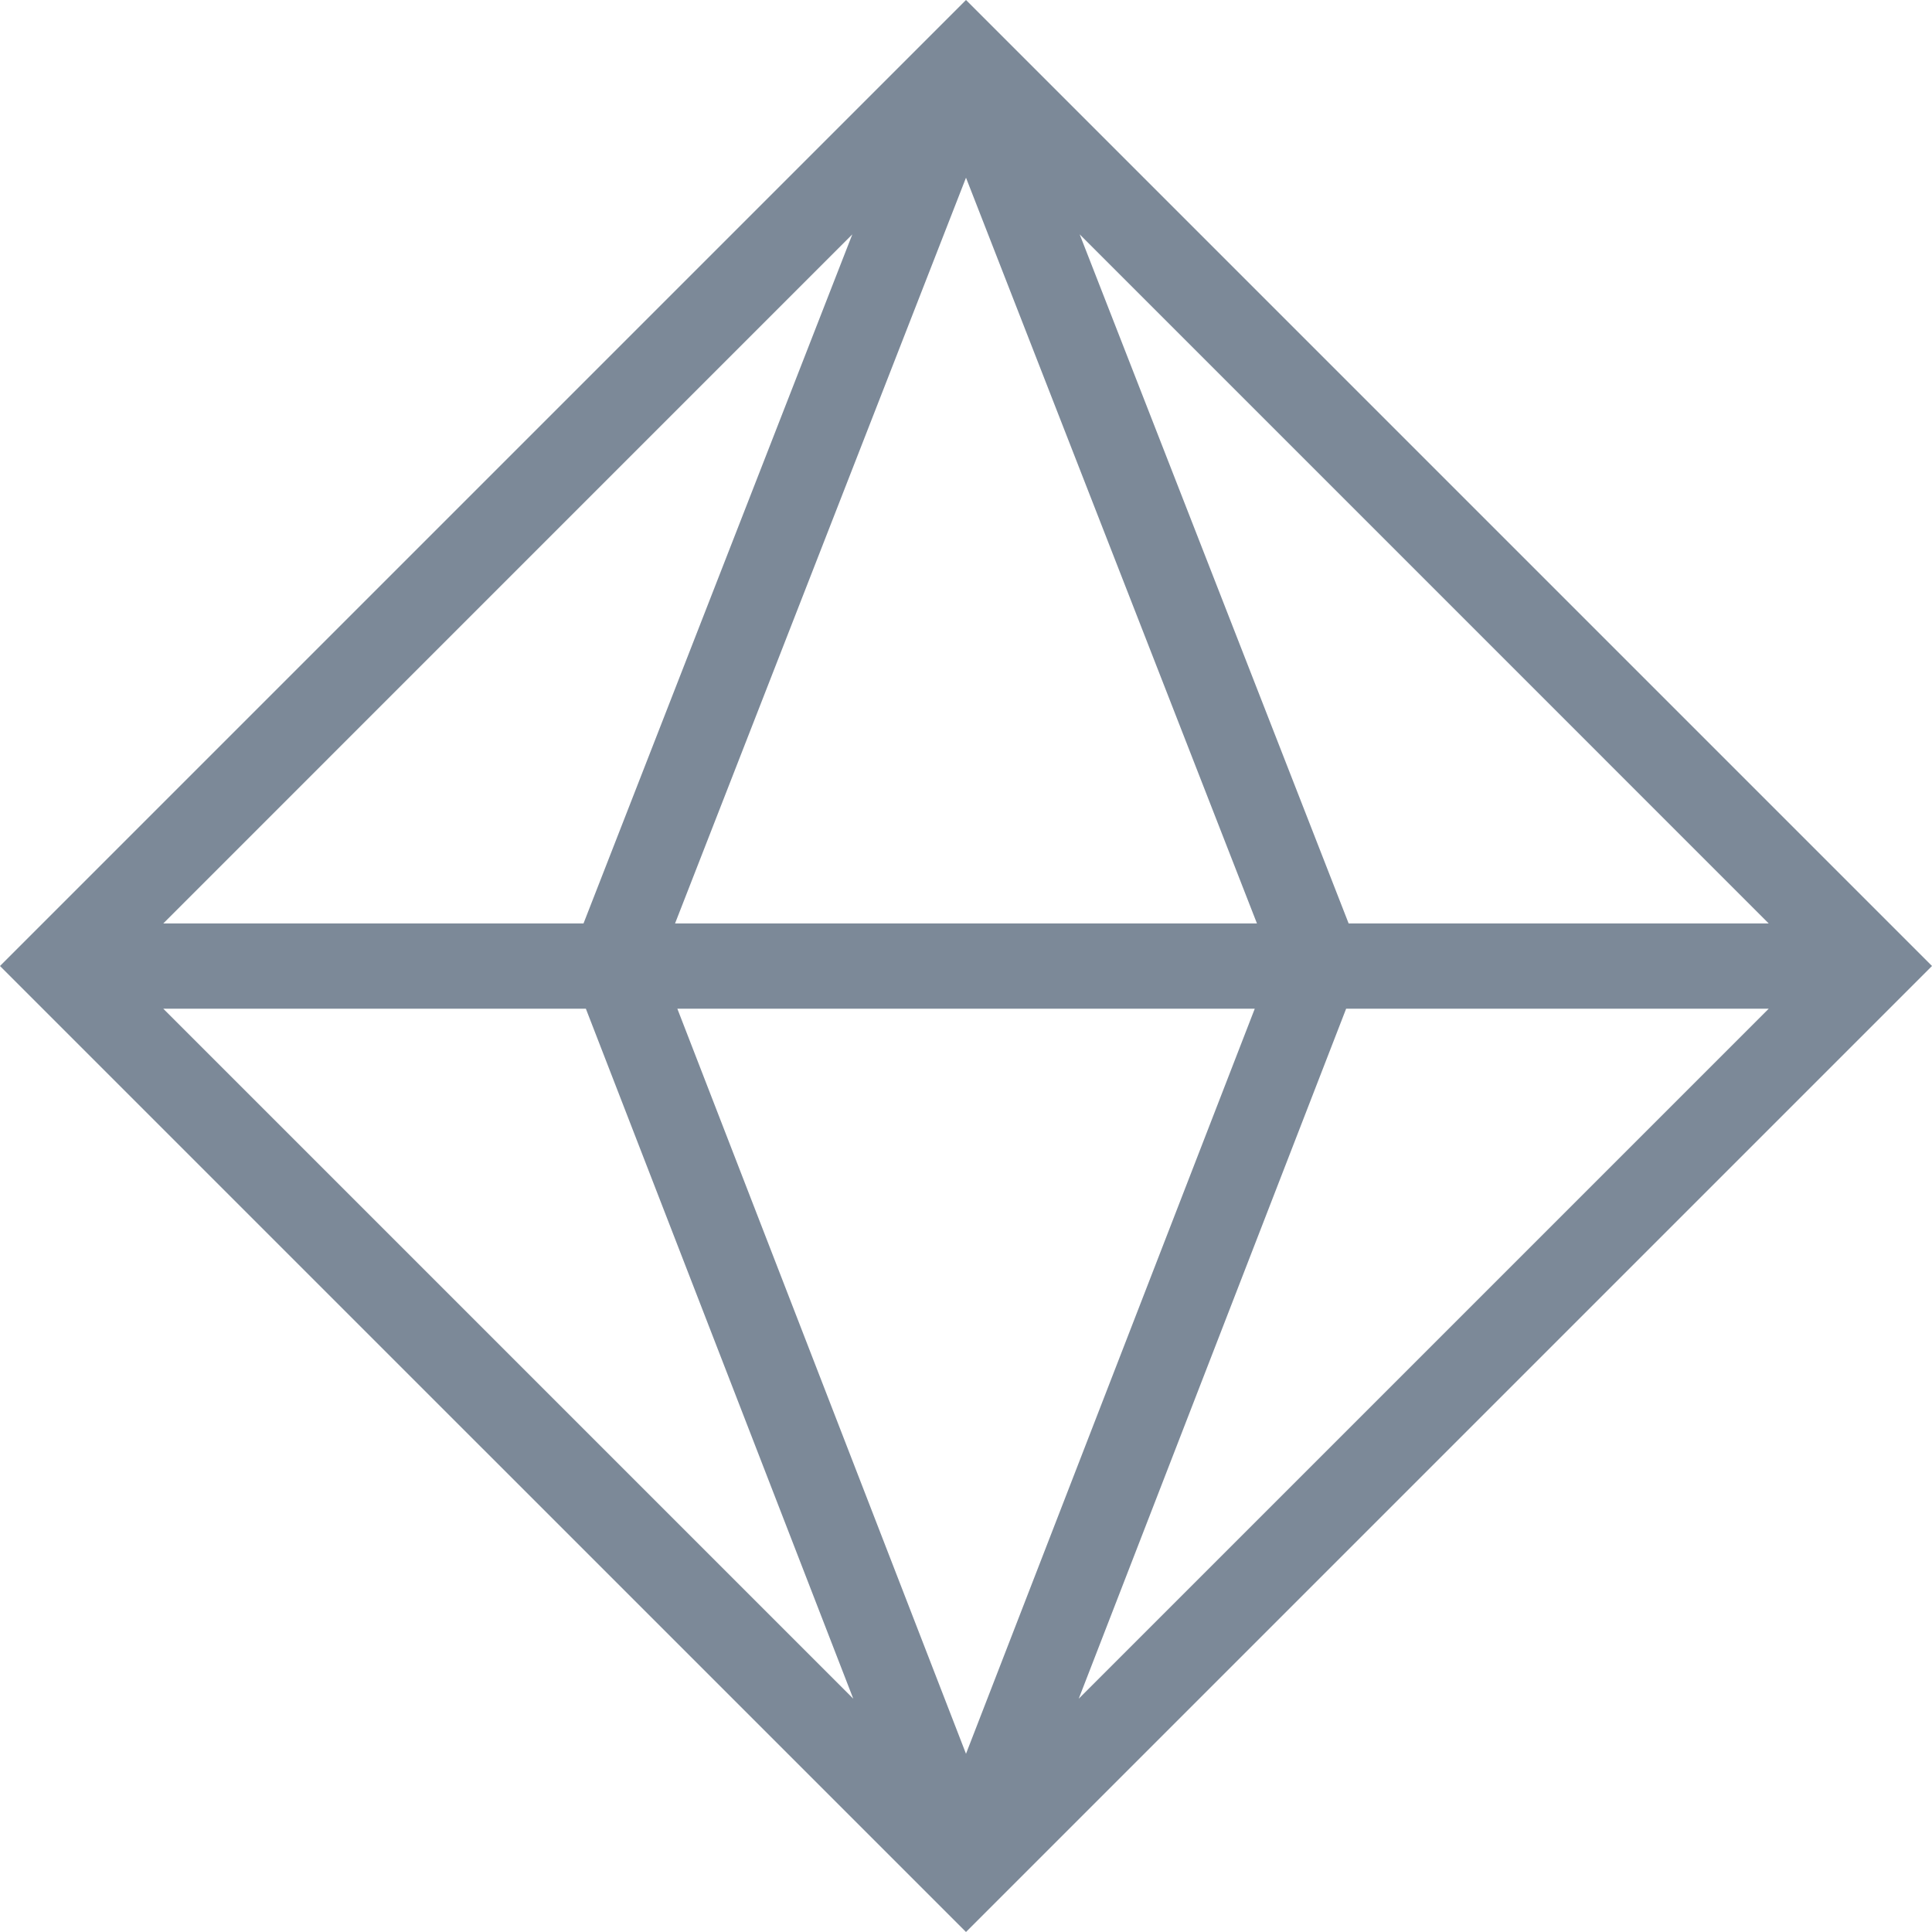 <svg width="37" height="37" viewBox="0 0 37 37" fill="none" xmlns="http://www.w3.org/2000/svg">
<path d="M18.5 0L-3.05176e-05 18.5L18.5 37L37 18.5L18.5 0ZM12.928 17.685L18.5 3.403L24.072 17.685H12.928ZM24.03 19.318L18.5 33.587L12.972 19.318H24.03ZM11.175 17.685H3.127L16.323 4.488L11.175 17.685ZM11.22 19.318L16.341 32.532L3.127 19.318H11.22ZM25.78 19.318H33.873L20.659 32.532L25.78 19.318ZM25.828 17.685L20.677 4.488L33.873 17.685H25.828Z" fill="#7C8998"/>
</svg>
